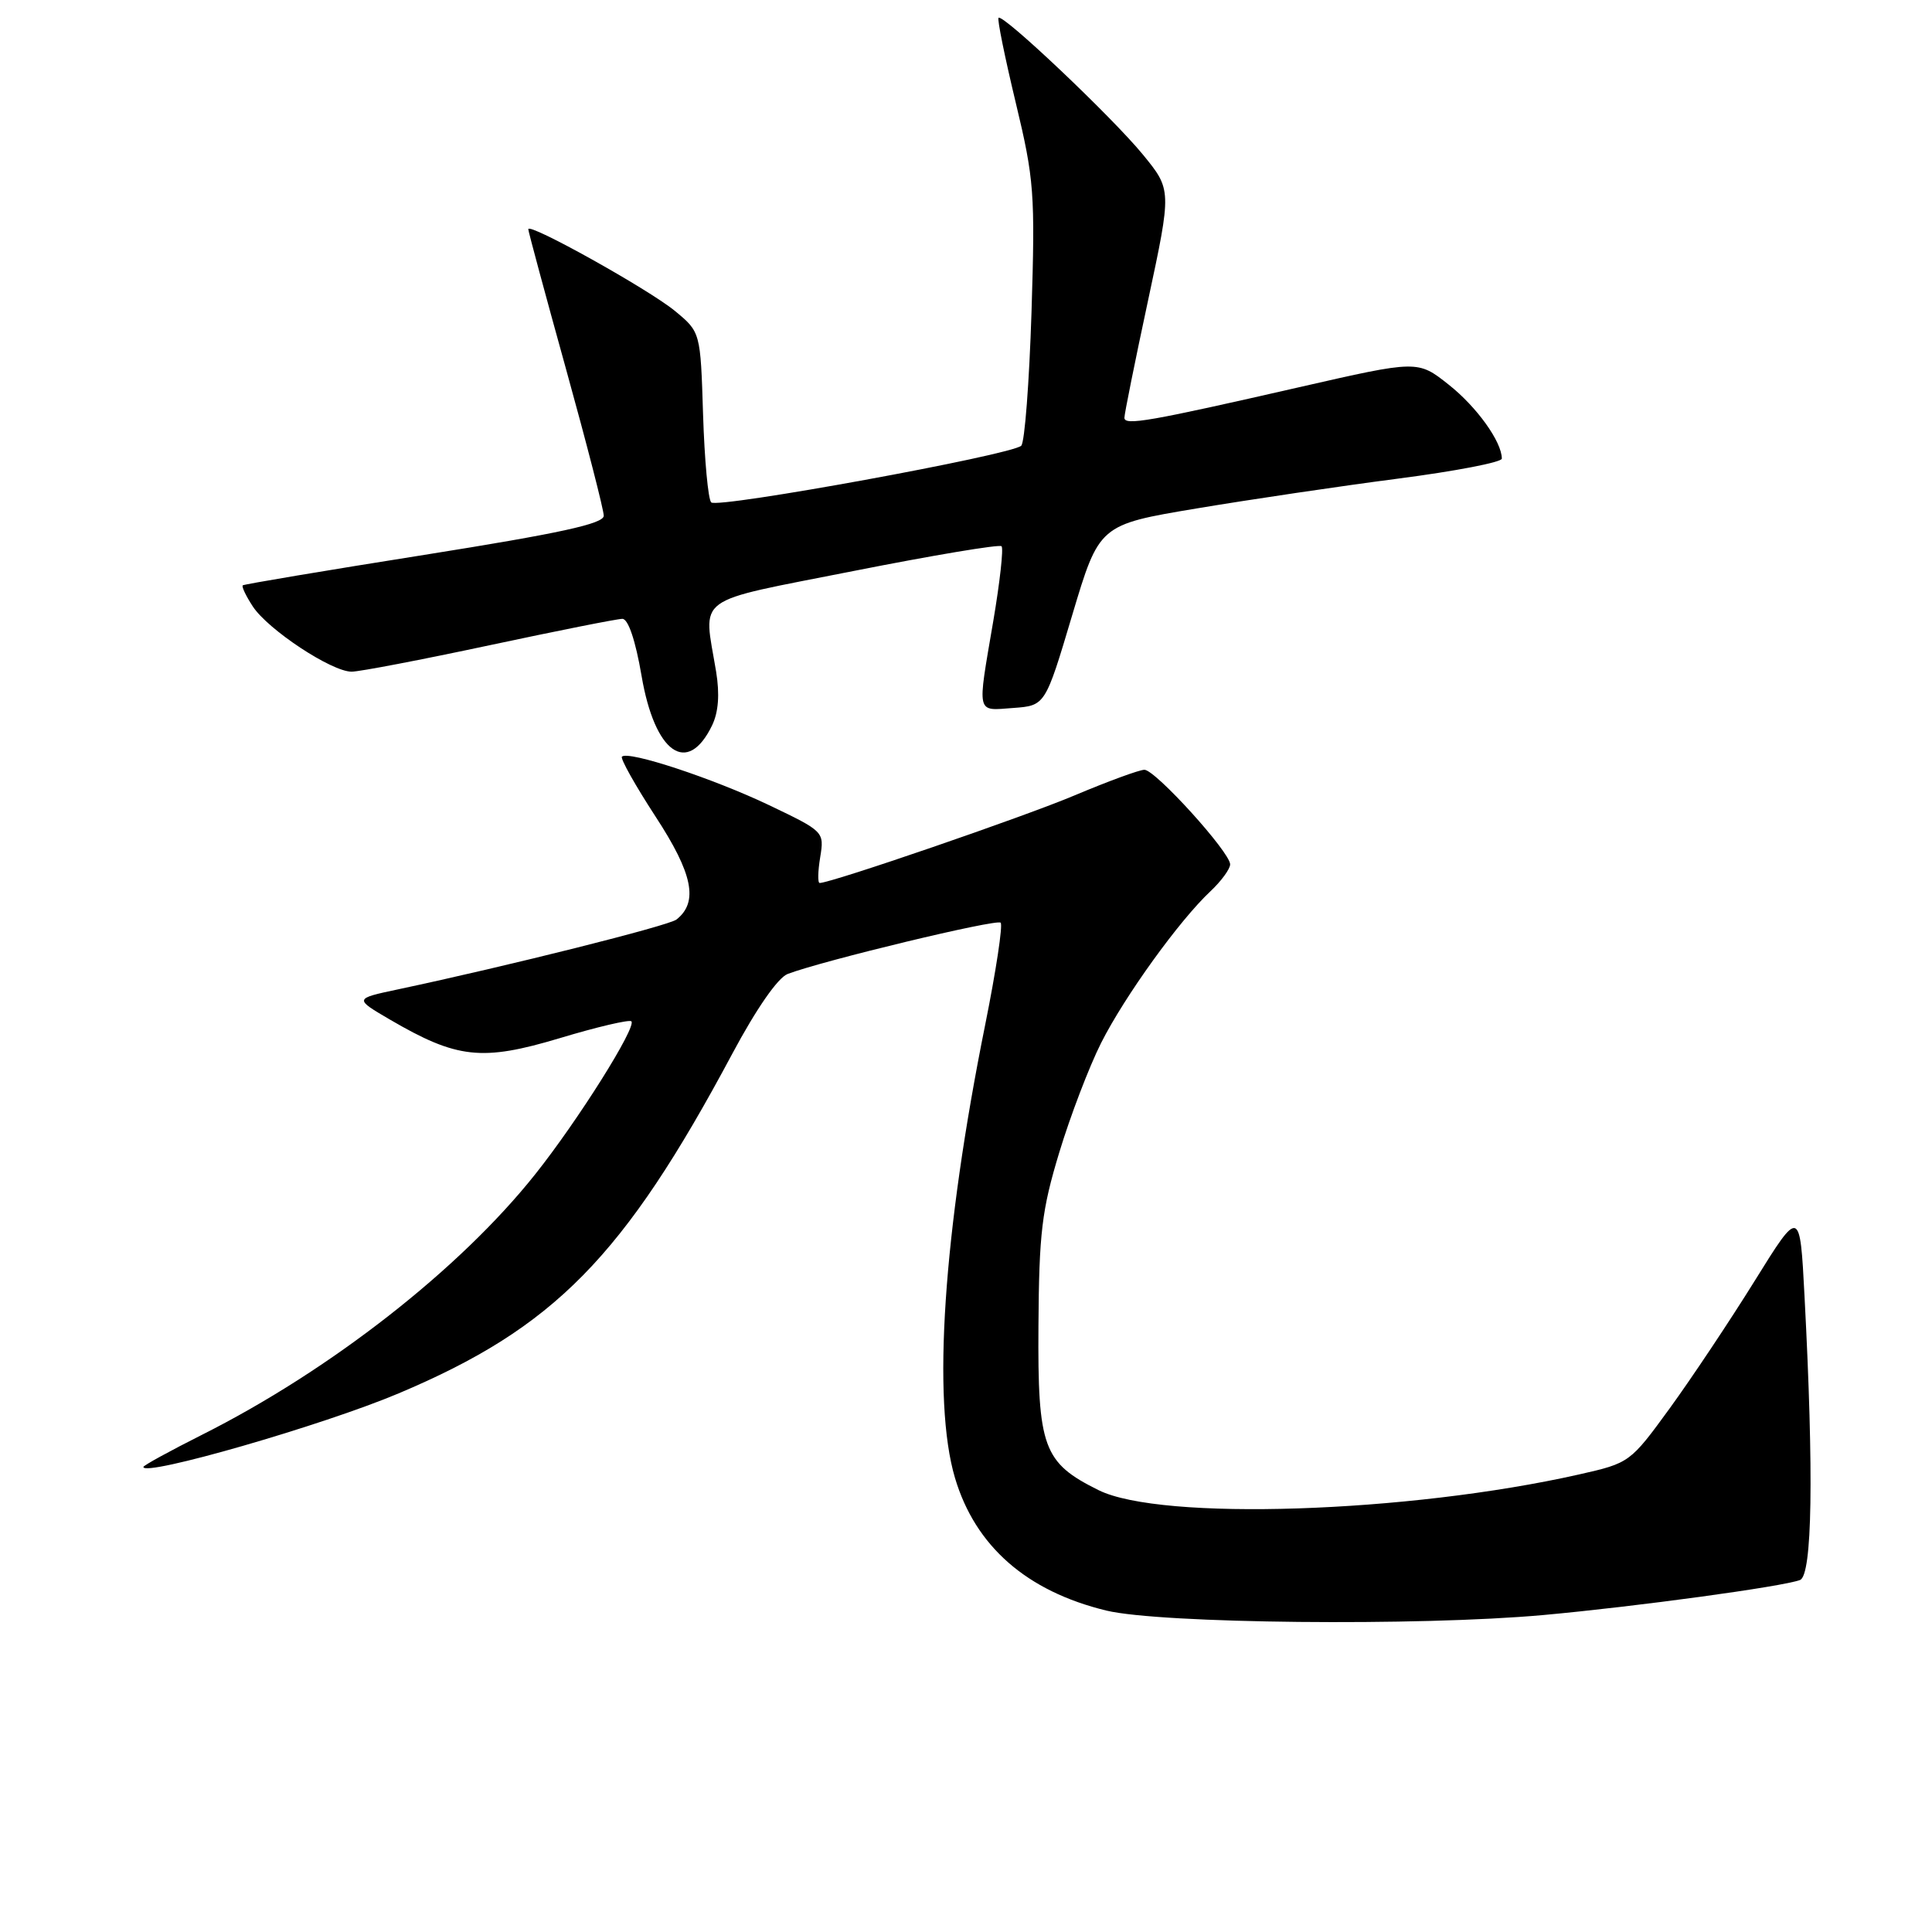 <?xml version="1.0" encoding="UTF-8" standalone="no"?>
<!DOCTYPE svg PUBLIC "-//W3C//DTD SVG 1.1//EN" "http://www.w3.org/Graphics/SVG/1.1/DTD/svg11.dtd" >
<svg xmlns="http://www.w3.org/2000/svg" xmlns:xlink="http://www.w3.org/1999/xlink" version="1.1" viewBox="0 0 256 256">
 <g >
 <path fill="currentColor"
d=" M 204.50 214.00 C 216.83 212.88 236.24 210.23 238.51 209.36 C 240.14 208.73 240.35 195.38 239.11 171.78 C 238.50 160.07 238.50 160.07 232.50 169.73 C 229.20 175.04 224.13 182.64 221.24 186.62 C 216.01 193.80 215.93 193.86 209.24 195.37 C 186.54 200.49 153.83 201.56 145.56 197.45 C 138.22 193.81 137.49 191.81 137.60 175.67 C 137.68 163.37 138.04 160.34 140.36 152.70 C 141.82 147.87 144.32 141.34 145.90 138.20 C 149.04 131.98 156.29 121.93 160.41 118.08 C 161.83 116.74 163.00 115.14 163.00 114.53 C 163.00 112.93 153.09 102.00 151.64 102.00 C 150.98 102.00 146.83 103.52 142.42 105.38 C 135.68 108.23 110.14 117.00 108.61 117.00 C 108.34 117.00 108.37 115.47 108.68 113.59 C 109.23 110.20 109.19 110.17 101.87 106.67 C 94.46 103.14 83.23 99.43 82.41 100.26 C 82.17 100.50 84.18 104.08 86.87 108.21 C 91.81 115.77 92.57 119.52 89.64 121.84 C 88.61 122.66 67.36 127.99 52.72 131.10 C 46.93 132.33 46.93 132.33 51.65 135.09 C 60.56 140.29 63.85 140.65 74.14 137.57 C 79.11 136.07 83.40 135.07 83.66 135.33 C 84.39 136.06 76.58 148.49 70.90 155.62 C 60.92 168.17 43.80 181.55 26.80 190.10 C 22.51 192.26 19.00 194.18 19.00 194.38 C 19.00 195.72 42.81 188.86 52.82 184.63 C 73.46 175.92 82.63 166.58 97.03 139.63 C 100.23 133.64 103.08 129.54 104.38 129.05 C 109.16 127.25 132.07 121.74 132.59 122.26 C 132.90 122.57 131.98 128.64 130.55 135.75 C 124.98 163.36 123.50 185.59 126.54 195.83 C 129.23 204.88 136.04 210.85 146.60 213.41 C 153.77 215.14 188.09 215.49 204.50 214.00 Z  M 94.35 96.13 C 95.20 94.37 95.38 92.01 94.89 89.00 C 93.20 78.73 91.56 79.93 113.10 75.66 C 123.61 73.58 132.44 72.10 132.71 72.38 C 132.99 72.66 132.49 77.13 131.61 82.32 C 129.47 94.86 129.31 94.17 134.25 93.81 C 138.50 93.50 138.50 93.50 142.07 81.52 C 145.65 69.53 145.65 69.53 158.57 67.37 C 165.68 66.18 177.69 64.40 185.25 63.42 C 192.81 62.44 199.00 61.25 199.00 60.77 C 199.00 58.54 195.68 53.91 191.96 50.97 C 187.86 47.72 187.86 47.72 172.18 51.30 C 152.27 55.85 149.00 56.42 148.99 55.36 C 148.98 54.89 150.39 47.90 152.12 39.83 C 155.26 25.15 155.26 25.15 151.42 20.46 C 147.34 15.49 132.88 1.79 132.31 2.36 C 132.12 2.54 133.15 7.60 134.59 13.60 C 137.04 23.79 137.17 25.60 136.68 41.38 C 136.38 50.66 135.78 58.61 135.32 59.06 C 134.07 60.28 95.08 67.41 94.24 66.57 C 93.83 66.17 93.35 60.92 93.16 54.92 C 92.82 44.00 92.82 44.00 89.43 41.20 C 85.97 38.35 70.00 29.44 70.00 30.37 C 70.00 30.65 72.25 38.99 75.00 48.90 C 77.75 58.82 80.00 67.56 80.00 68.34 C 80.00 69.40 74.22 70.66 56.25 73.52 C 43.19 75.59 32.35 77.41 32.17 77.56 C 31.99 77.71 32.59 78.97 33.50 80.36 C 35.52 83.44 43.94 89.00 46.59 89.00 C 47.64 89.00 55.86 87.42 64.86 85.50 C 73.85 83.58 81.78 82.00 82.47 82.00 C 83.24 82.00 84.21 84.86 85.01 89.55 C 86.76 99.81 91.09 102.85 94.35 96.13 Z "/>
</g>
</svg>